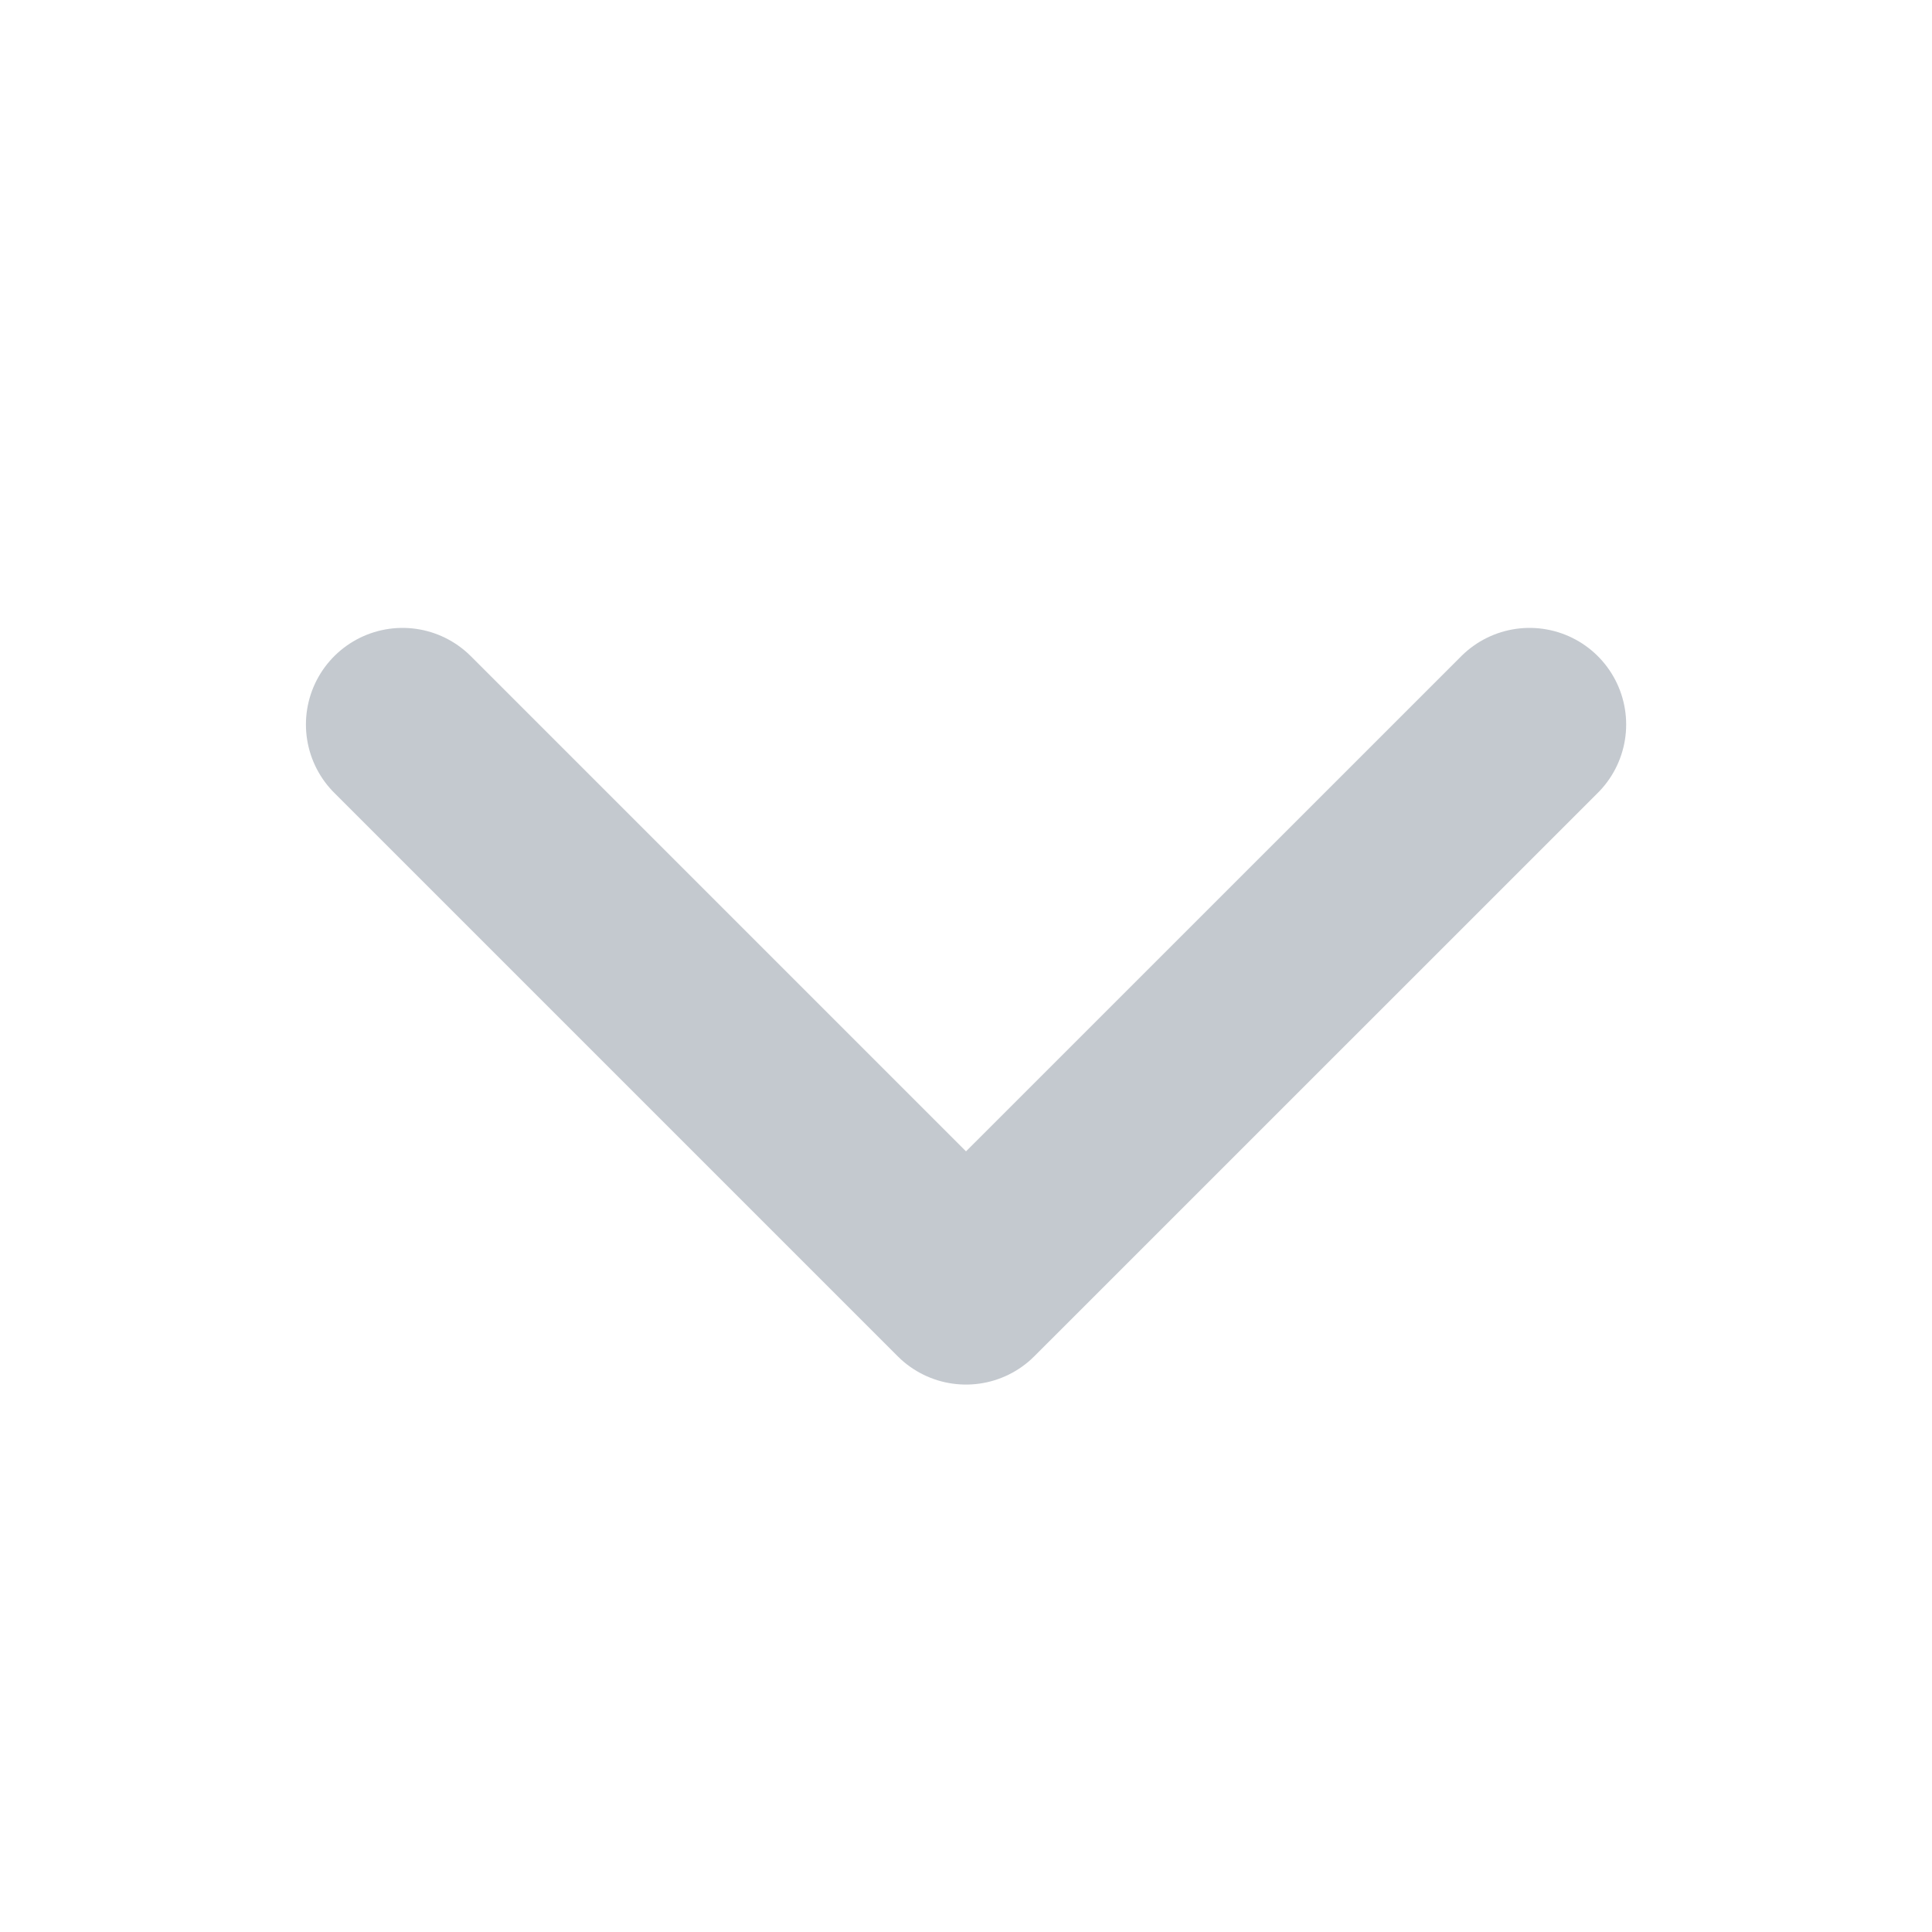 <svg width="20" height="20" viewBox="0 0 20 20" fill="none" xmlns="http://www.w3.org/2000/svg">
<path d="M15.834 7.5L10 13.333L4.167 7.5" stroke="#C4C9CF" stroke-width="2" stroke-linecap="round" stroke-linejoin="round"/>
</svg>
